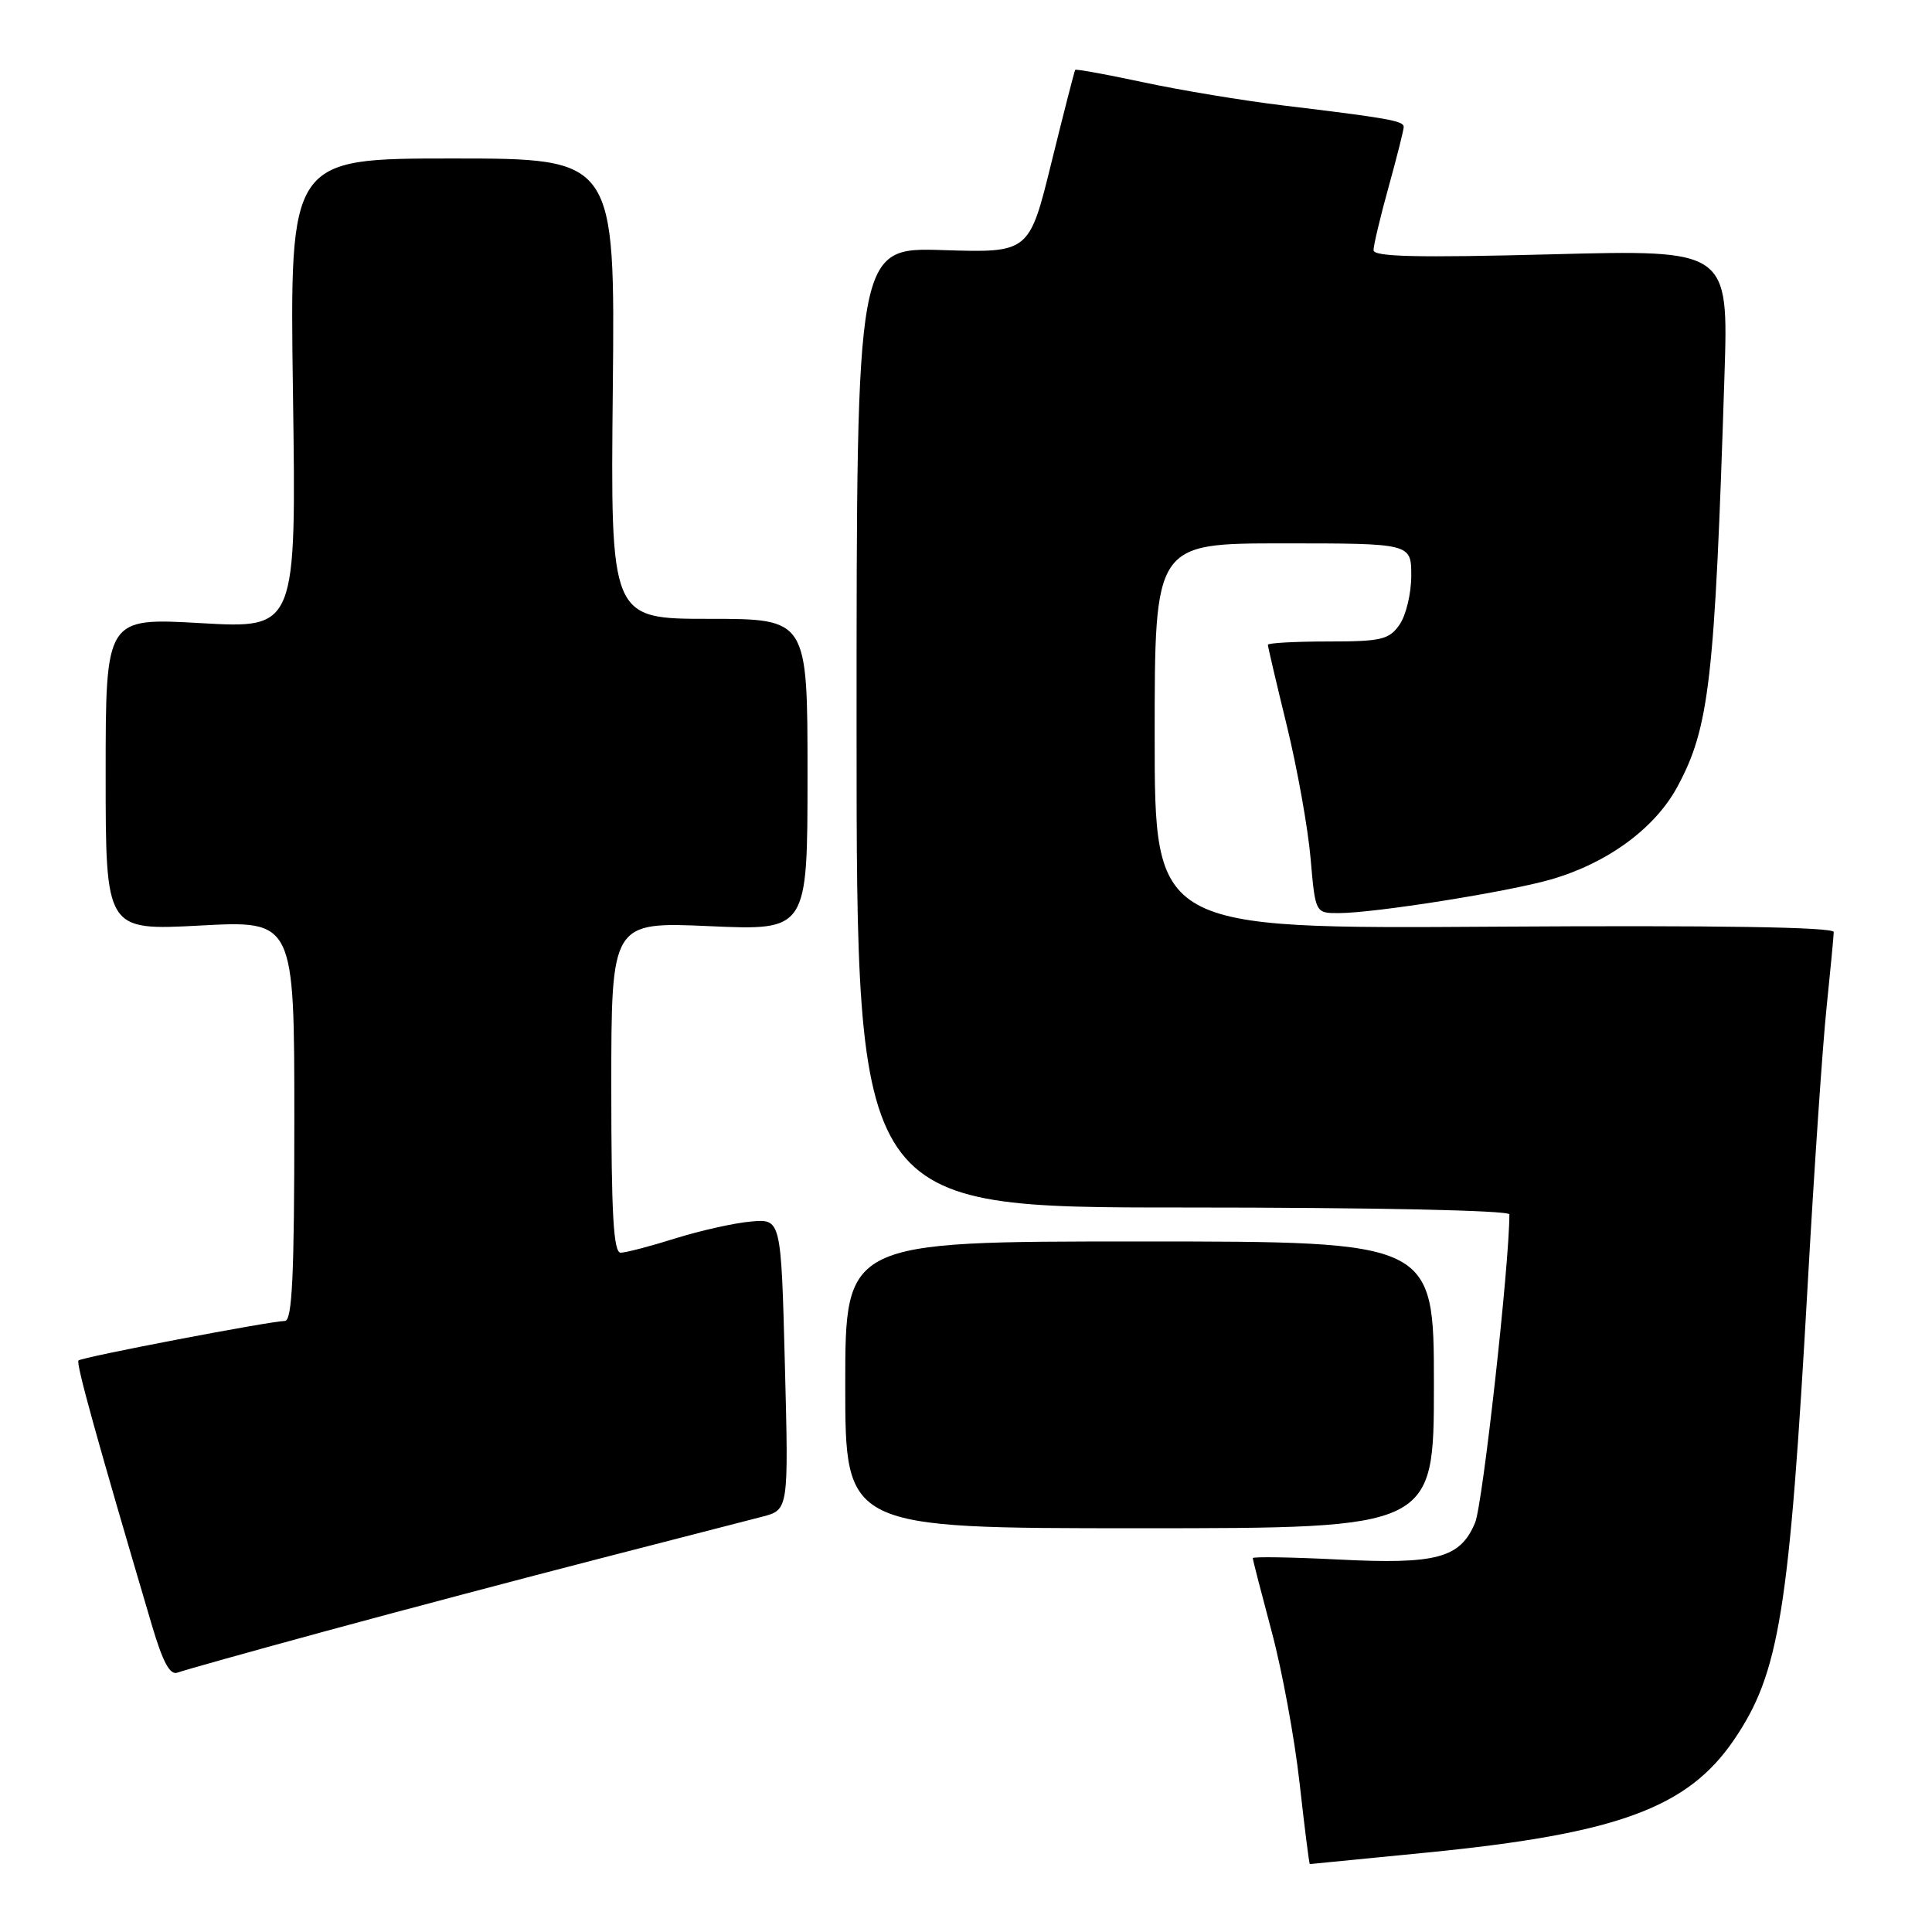<?xml version="1.0" encoding="UTF-8" standalone="no"?>
<!DOCTYPE svg PUBLIC "-//W3C//DTD SVG 1.1//EN" "http://www.w3.org/Graphics/SVG/1.1/DTD/svg11.dtd" >
<svg xmlns="http://www.w3.org/2000/svg" xmlns:xlink="http://www.w3.org/1999/xlink" version="1.1" viewBox="0 0 256 256">
 <g >
 <path fill="currentColor"
d=" M 189.11 245.47 C 214.31 242.98 223.63 239.55 229.76 230.54 C 235.79 221.67 237.08 213.67 239.54 170.00 C 240.39 154.88 241.51 138.45 242.03 133.50 C 242.54 128.55 242.97 124.05 242.98 123.50 C 242.99 122.84 227.54 122.60 198.00 122.79 C 153.00 123.08 153.00 123.08 153.00 97.54 C 153.00 72.00 153.00 72.00 170.00 72.00 C 187.00 72.00 187.00 72.00 187.00 76.28 C 187.00 78.63 186.30 81.56 185.44 82.78 C 184.06 84.76 183.02 85.00 175.94 85.00 C 171.57 85.00 168.00 85.20 168.00 85.44 C 168.00 85.68 169.13 90.51 170.52 96.19 C 171.90 101.86 173.32 109.76 173.66 113.75 C 174.29 121.00 174.29 121.00 177.40 120.99 C 182.12 120.99 199.86 118.17 205.52 116.53 C 213.01 114.36 219.26 109.78 222.25 104.27 C 226.50 96.40 227.21 90.26 228.50 49.79 C 229.04 33.08 229.04 33.08 205.52 33.70 C 187.86 34.16 182.00 34.03 182.00 33.15 C 182.00 32.50 182.90 28.73 184.00 24.76 C 185.10 20.79 186.00 17.21 186.00 16.82 C 186.00 16.01 183.93 15.65 170.00 13.97 C 164.78 13.34 156.48 11.97 151.58 10.92 C 146.67 9.87 142.57 9.12 142.47 9.26 C 142.37 9.39 140.96 14.90 139.33 21.50 C 136.38 33.50 136.38 33.50 124.94 33.14 C 113.50 32.78 113.50 32.78 113.50 96.39 C 113.50 160.00 113.50 160.00 156.75 160.00 C 181.92 160.00 200.00 160.38 200.00 160.91 C 200.00 167.60 196.47 199.32 195.46 201.76 C 193.49 206.48 190.38 207.31 177.25 206.64 C 171.06 206.33 166.00 206.25 166.00 206.46 C 166.00 206.68 167.13 211.05 168.50 216.18 C 169.88 221.31 171.54 230.34 172.20 236.25 C 172.86 242.16 173.47 247.00 173.56 247.00 C 173.65 247.00 180.65 246.31 189.11 245.47 Z  M 43.20 216.12 C 53.26 213.38 69.60 209.06 79.50 206.51 C 89.40 203.96 99.08 201.47 101.00 200.97 C 104.50 200.06 104.50 200.06 104.00 180.78 C 103.50 161.50 103.50 161.50 99.50 161.86 C 97.30 162.05 92.80 163.06 89.50 164.09 C 86.20 165.13 82.94 165.98 82.25 165.99 C 81.29 166.00 81.00 160.95 81.00 144.07 C 81.00 122.15 81.00 122.15 94.00 122.72 C 107.00 123.30 107.00 123.30 107.00 102.65 C 107.00 82.00 107.00 82.00 93.95 82.00 C 80.89 82.00 80.89 82.00 81.20 51.50 C 81.50 21.00 81.50 21.00 59.94 21.00 C 38.38 21.00 38.38 21.00 38.82 52.14 C 39.26 83.29 39.26 83.29 26.63 82.57 C 14.00 81.85 14.00 81.85 14.00 102.58 C 14.00 123.30 14.00 123.30 26.50 122.64 C 39.00 121.97 39.00 121.97 39.00 148.48 C 39.00 169.01 38.72 175.01 37.75 175.03 C 35.66 175.08 10.83 179.83 10.40 180.27 C 10.04 180.62 12.80 190.57 20.12 215.33 C 21.57 220.24 22.52 222.01 23.52 221.63 C 24.28 221.34 33.13 218.86 43.20 216.12 Z  M 190.00 183.50 C 190.00 164.50 190.00 164.50 151.00 164.50 C 112.00 164.50 112.00 164.50 112.00 183.50 C 112.00 202.50 112.00 202.50 151.00 202.50 C 190.00 202.50 190.00 202.50 190.00 183.50 Z "/>
</g>
</svg>